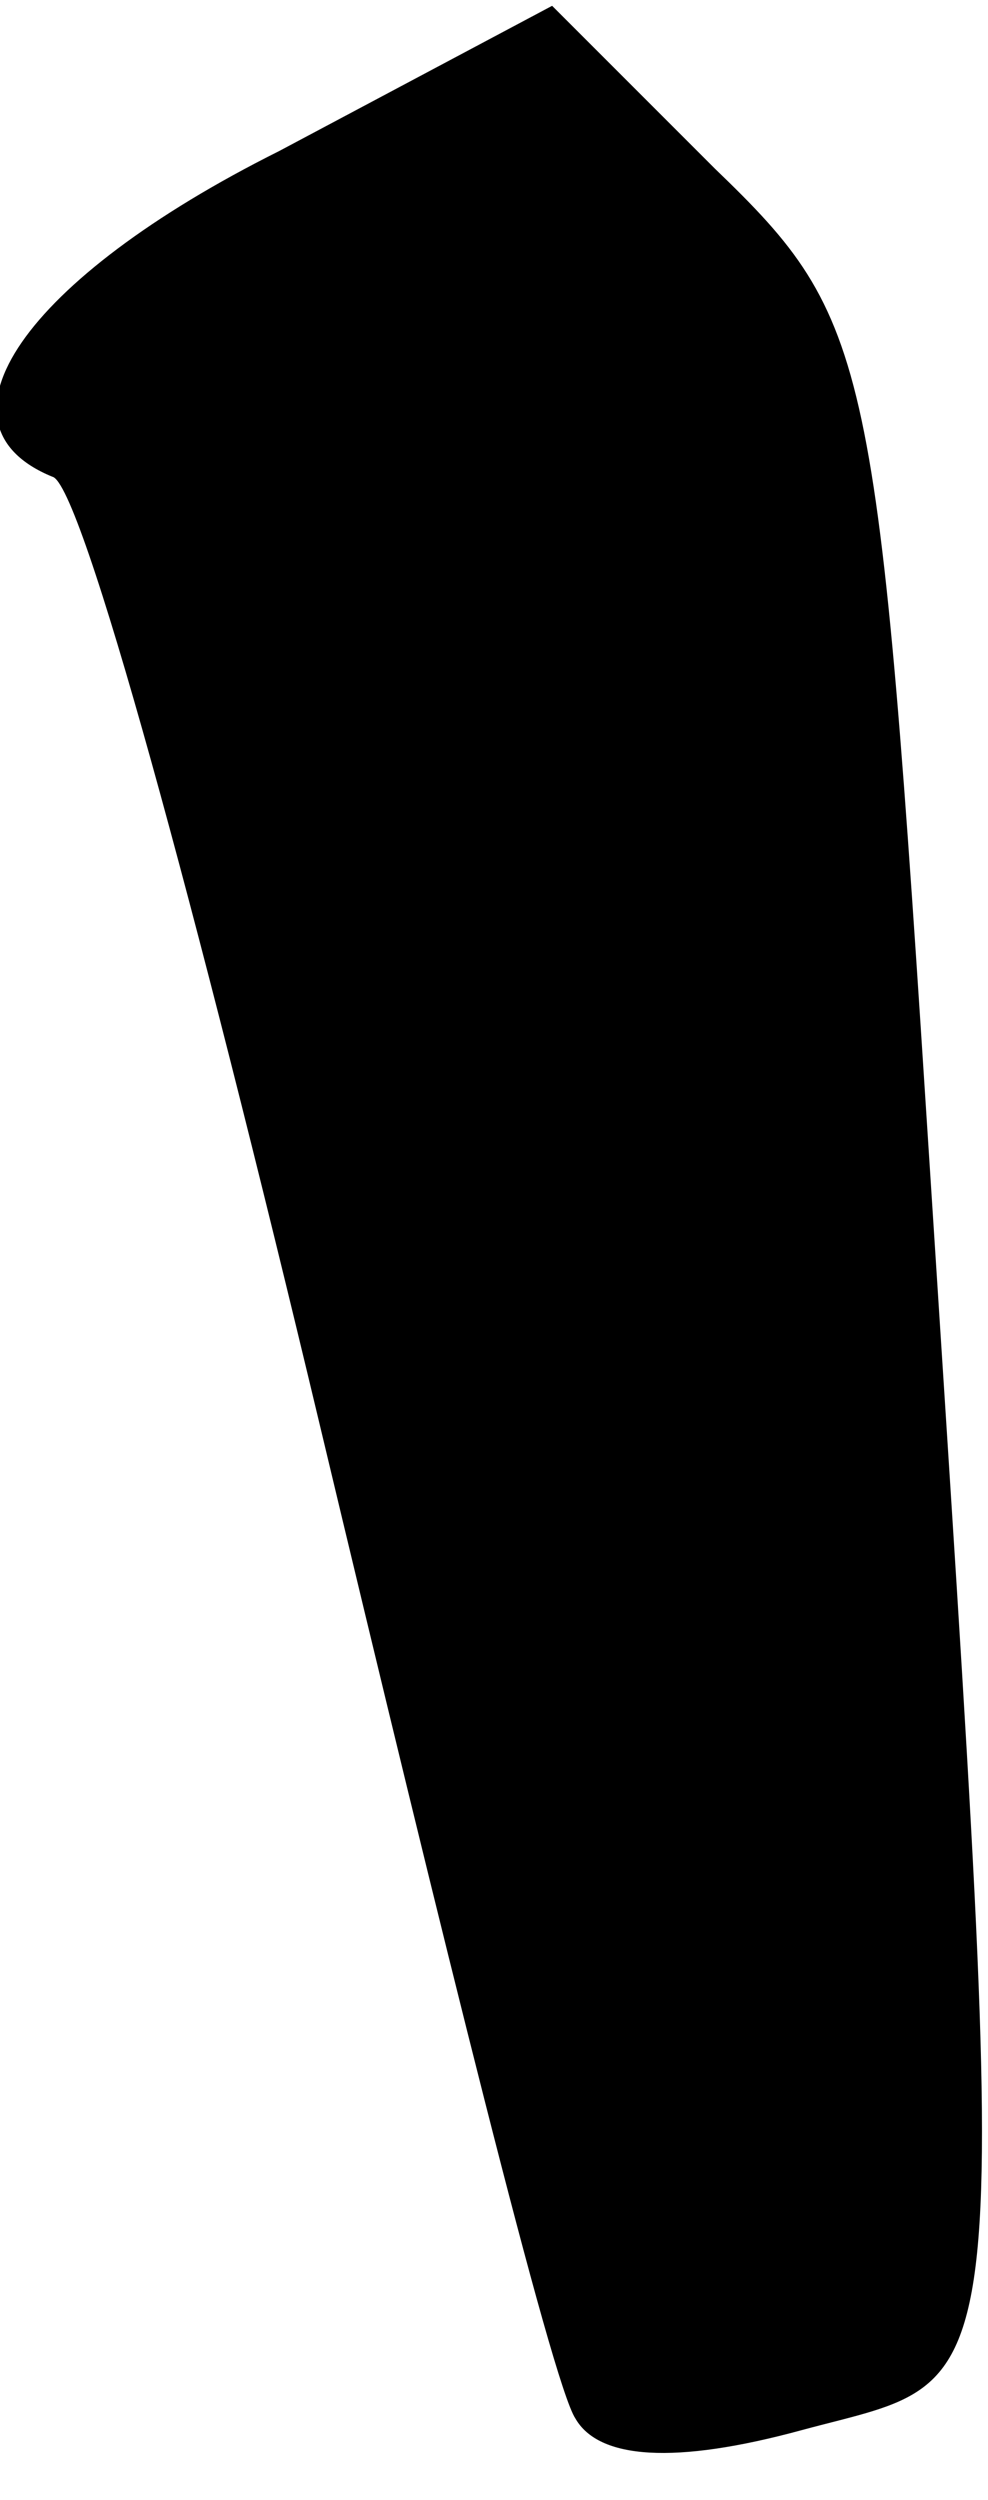 <?xml version="1.0" standalone="no"?>
<!DOCTYPE svg PUBLIC "-//W3C//DTD SVG 20010904//EN"
 "http://www.w3.org/TR/2001/REC-SVG-20010904/DTD/svg10.dtd">
<svg version="1.0" xmlns="http://www.w3.org/2000/svg"
 width="17pt" height="43pt" viewBox="0 0 17 43"
 preserveAspectRatio="xMidYMid meet">
<g transform="translate(0,43) scale(0.1,-0.1)"
fill="#000000" stroke="none">
<path fill="#000000" stroke="none" d="M48 404 c-44 -22 -61 -47 -39 -56 5 -1
25 -75 46 -163 21 -88 40 -165 44 -171 4 -7 17 -8 39 -2 37 10 36 -1 22 217
-9 140 -10 146 -37 172 l-28 28 -47 -25z"/>
</g>
</svg>
